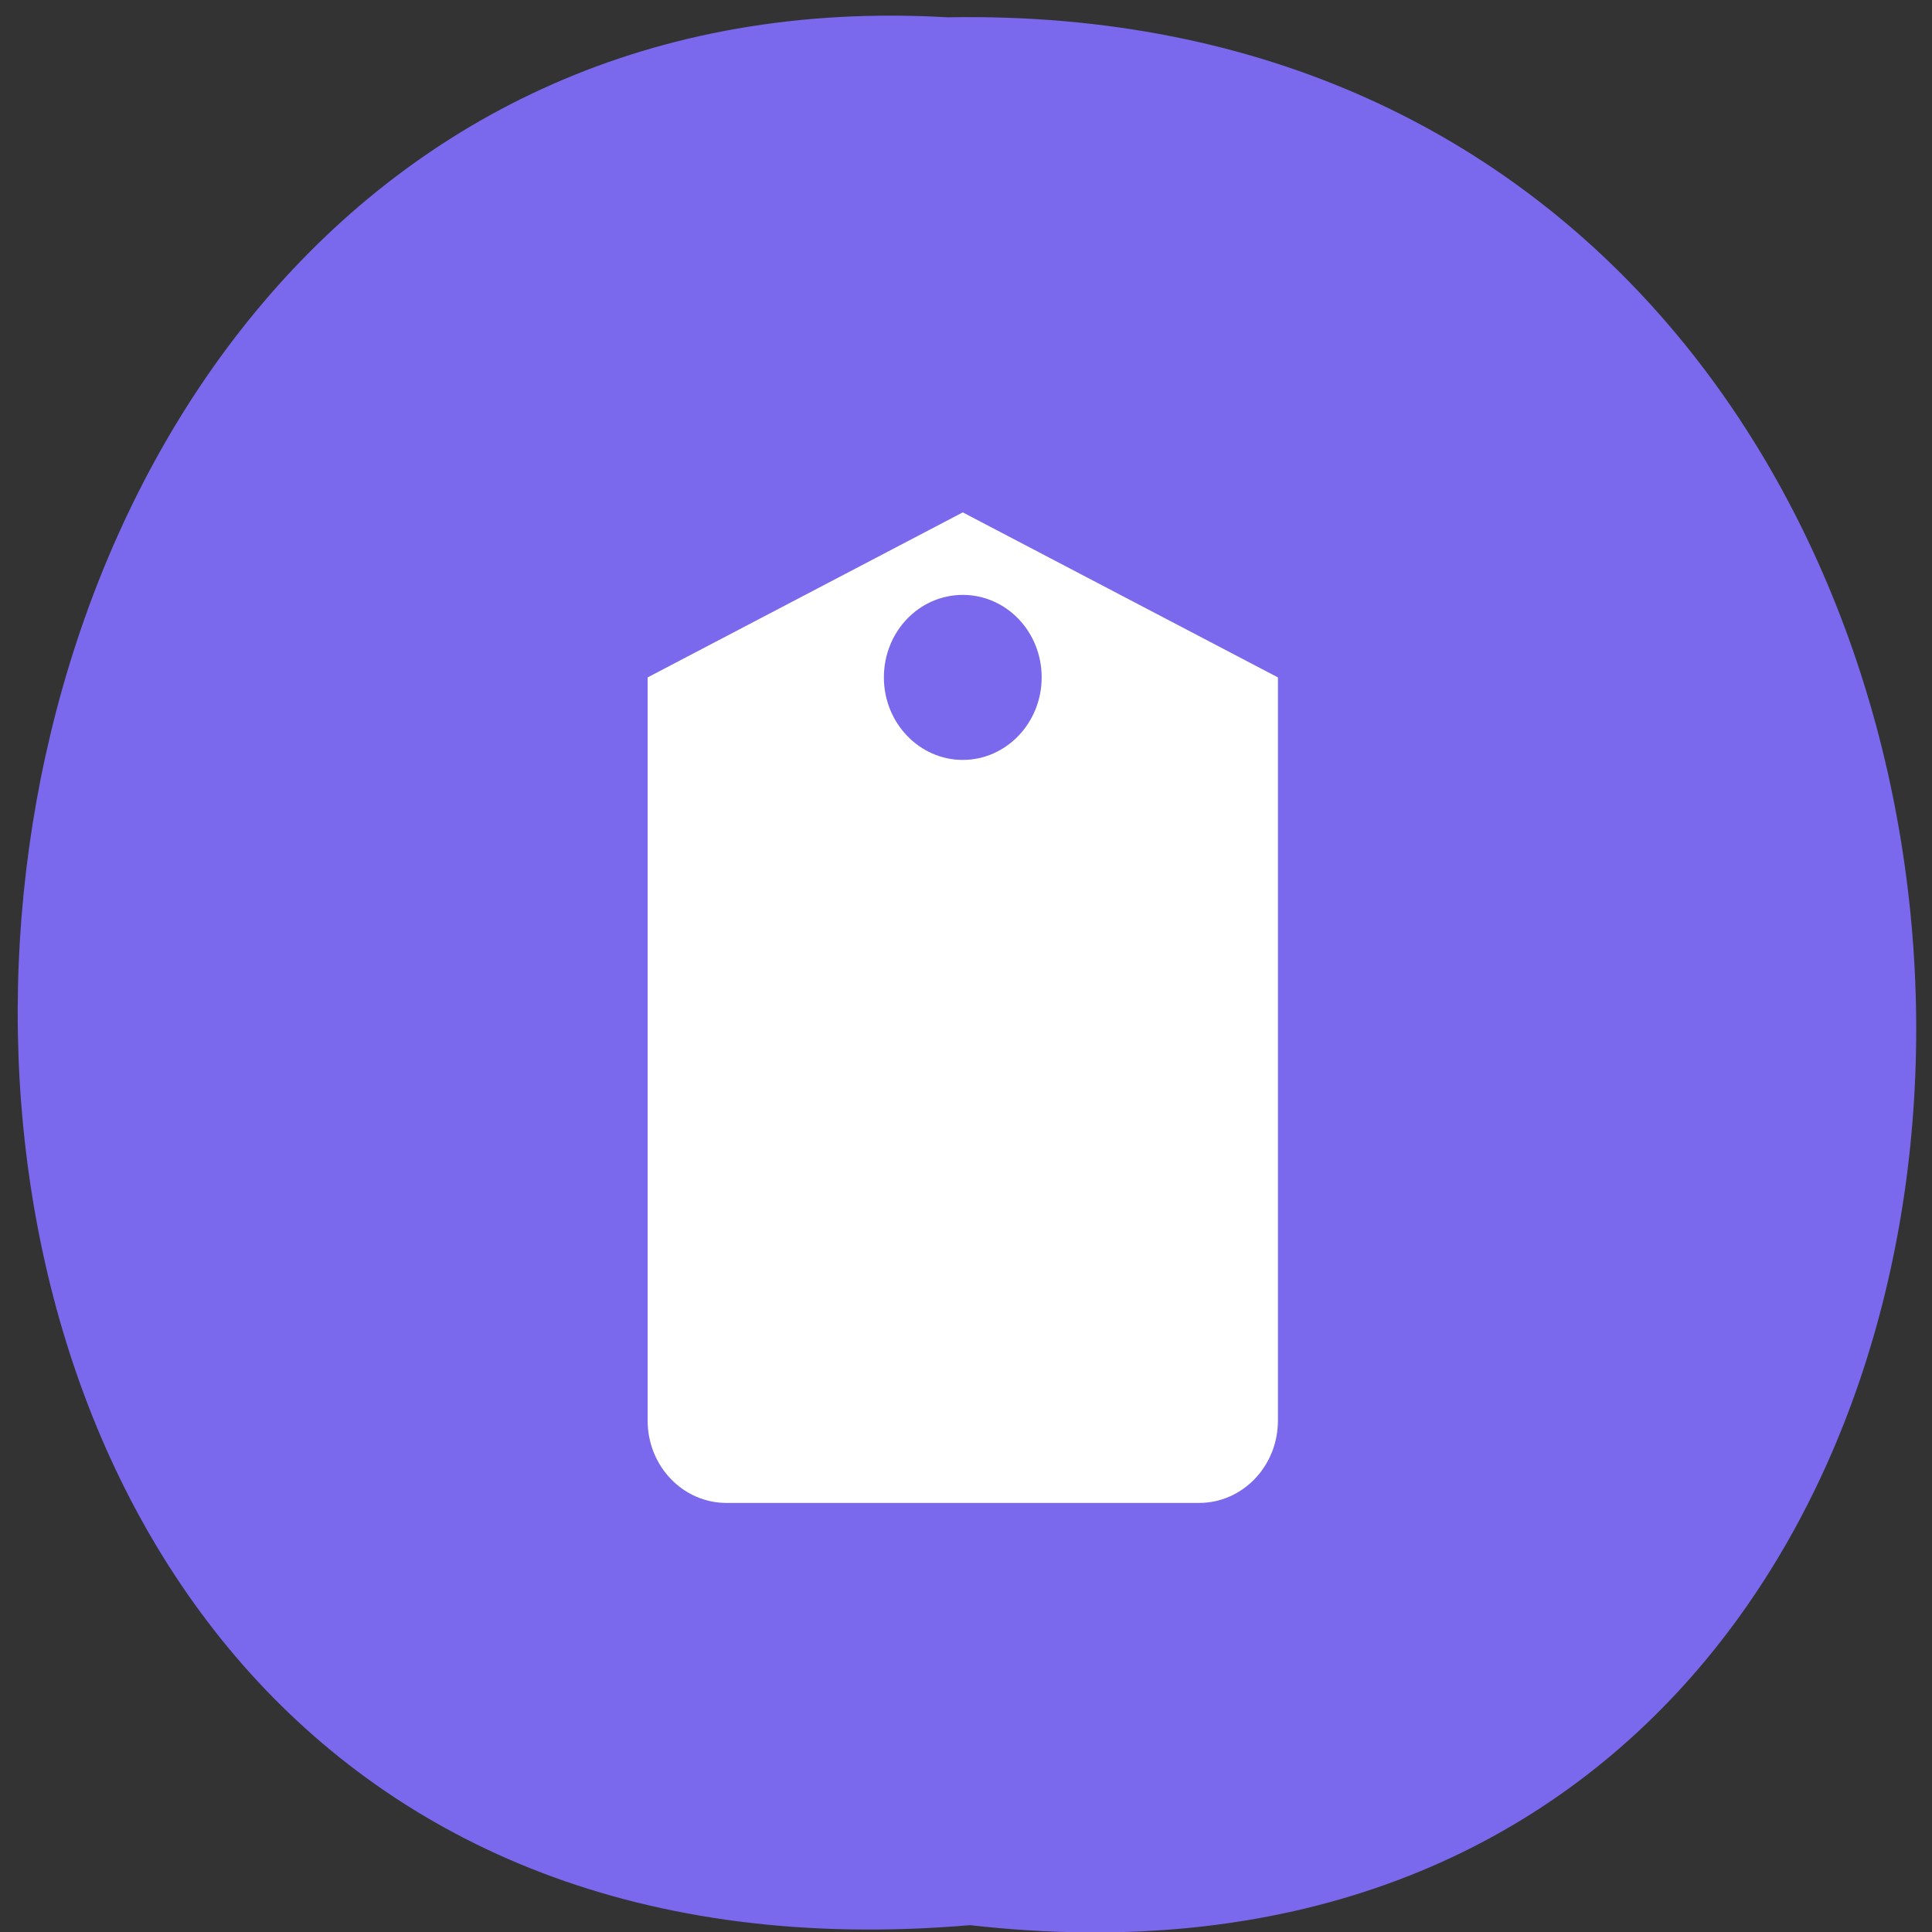 <svg xmlns="http://www.w3.org/2000/svg" viewBox="0 0 48 48"><rect x="0" y="0" width="48" height="48" fill="#333333" stroke="none"/><path d="m 24.1 47.83 c 31.67 3.61 31.2 -47.98 -0.56 -47.4 c -29.57 -1.71 -32.2 50.2 0.56 47.4" style="fill:#7a68ed"/><path d="m 23.92 12.73 l -7.83 4.1 v 18.46 c 0 1.14 0.88 2.05 1.96 2.05 h 11.74 c 1.08 0 1.96 -0.91 1.96 -2.05 v -18.46 m -7.83 2.05 c -1.08 0 -1.96 -0.92 -1.96 -2.05 c 0 -1.14 0.88 -2.05 1.96 -2.05 c 1.08 0 1.96 0.91 1.96 2.05 c 0 1.13 -0.88 2.05 -1.96 2.05" style="fill:#fff"/></svg>